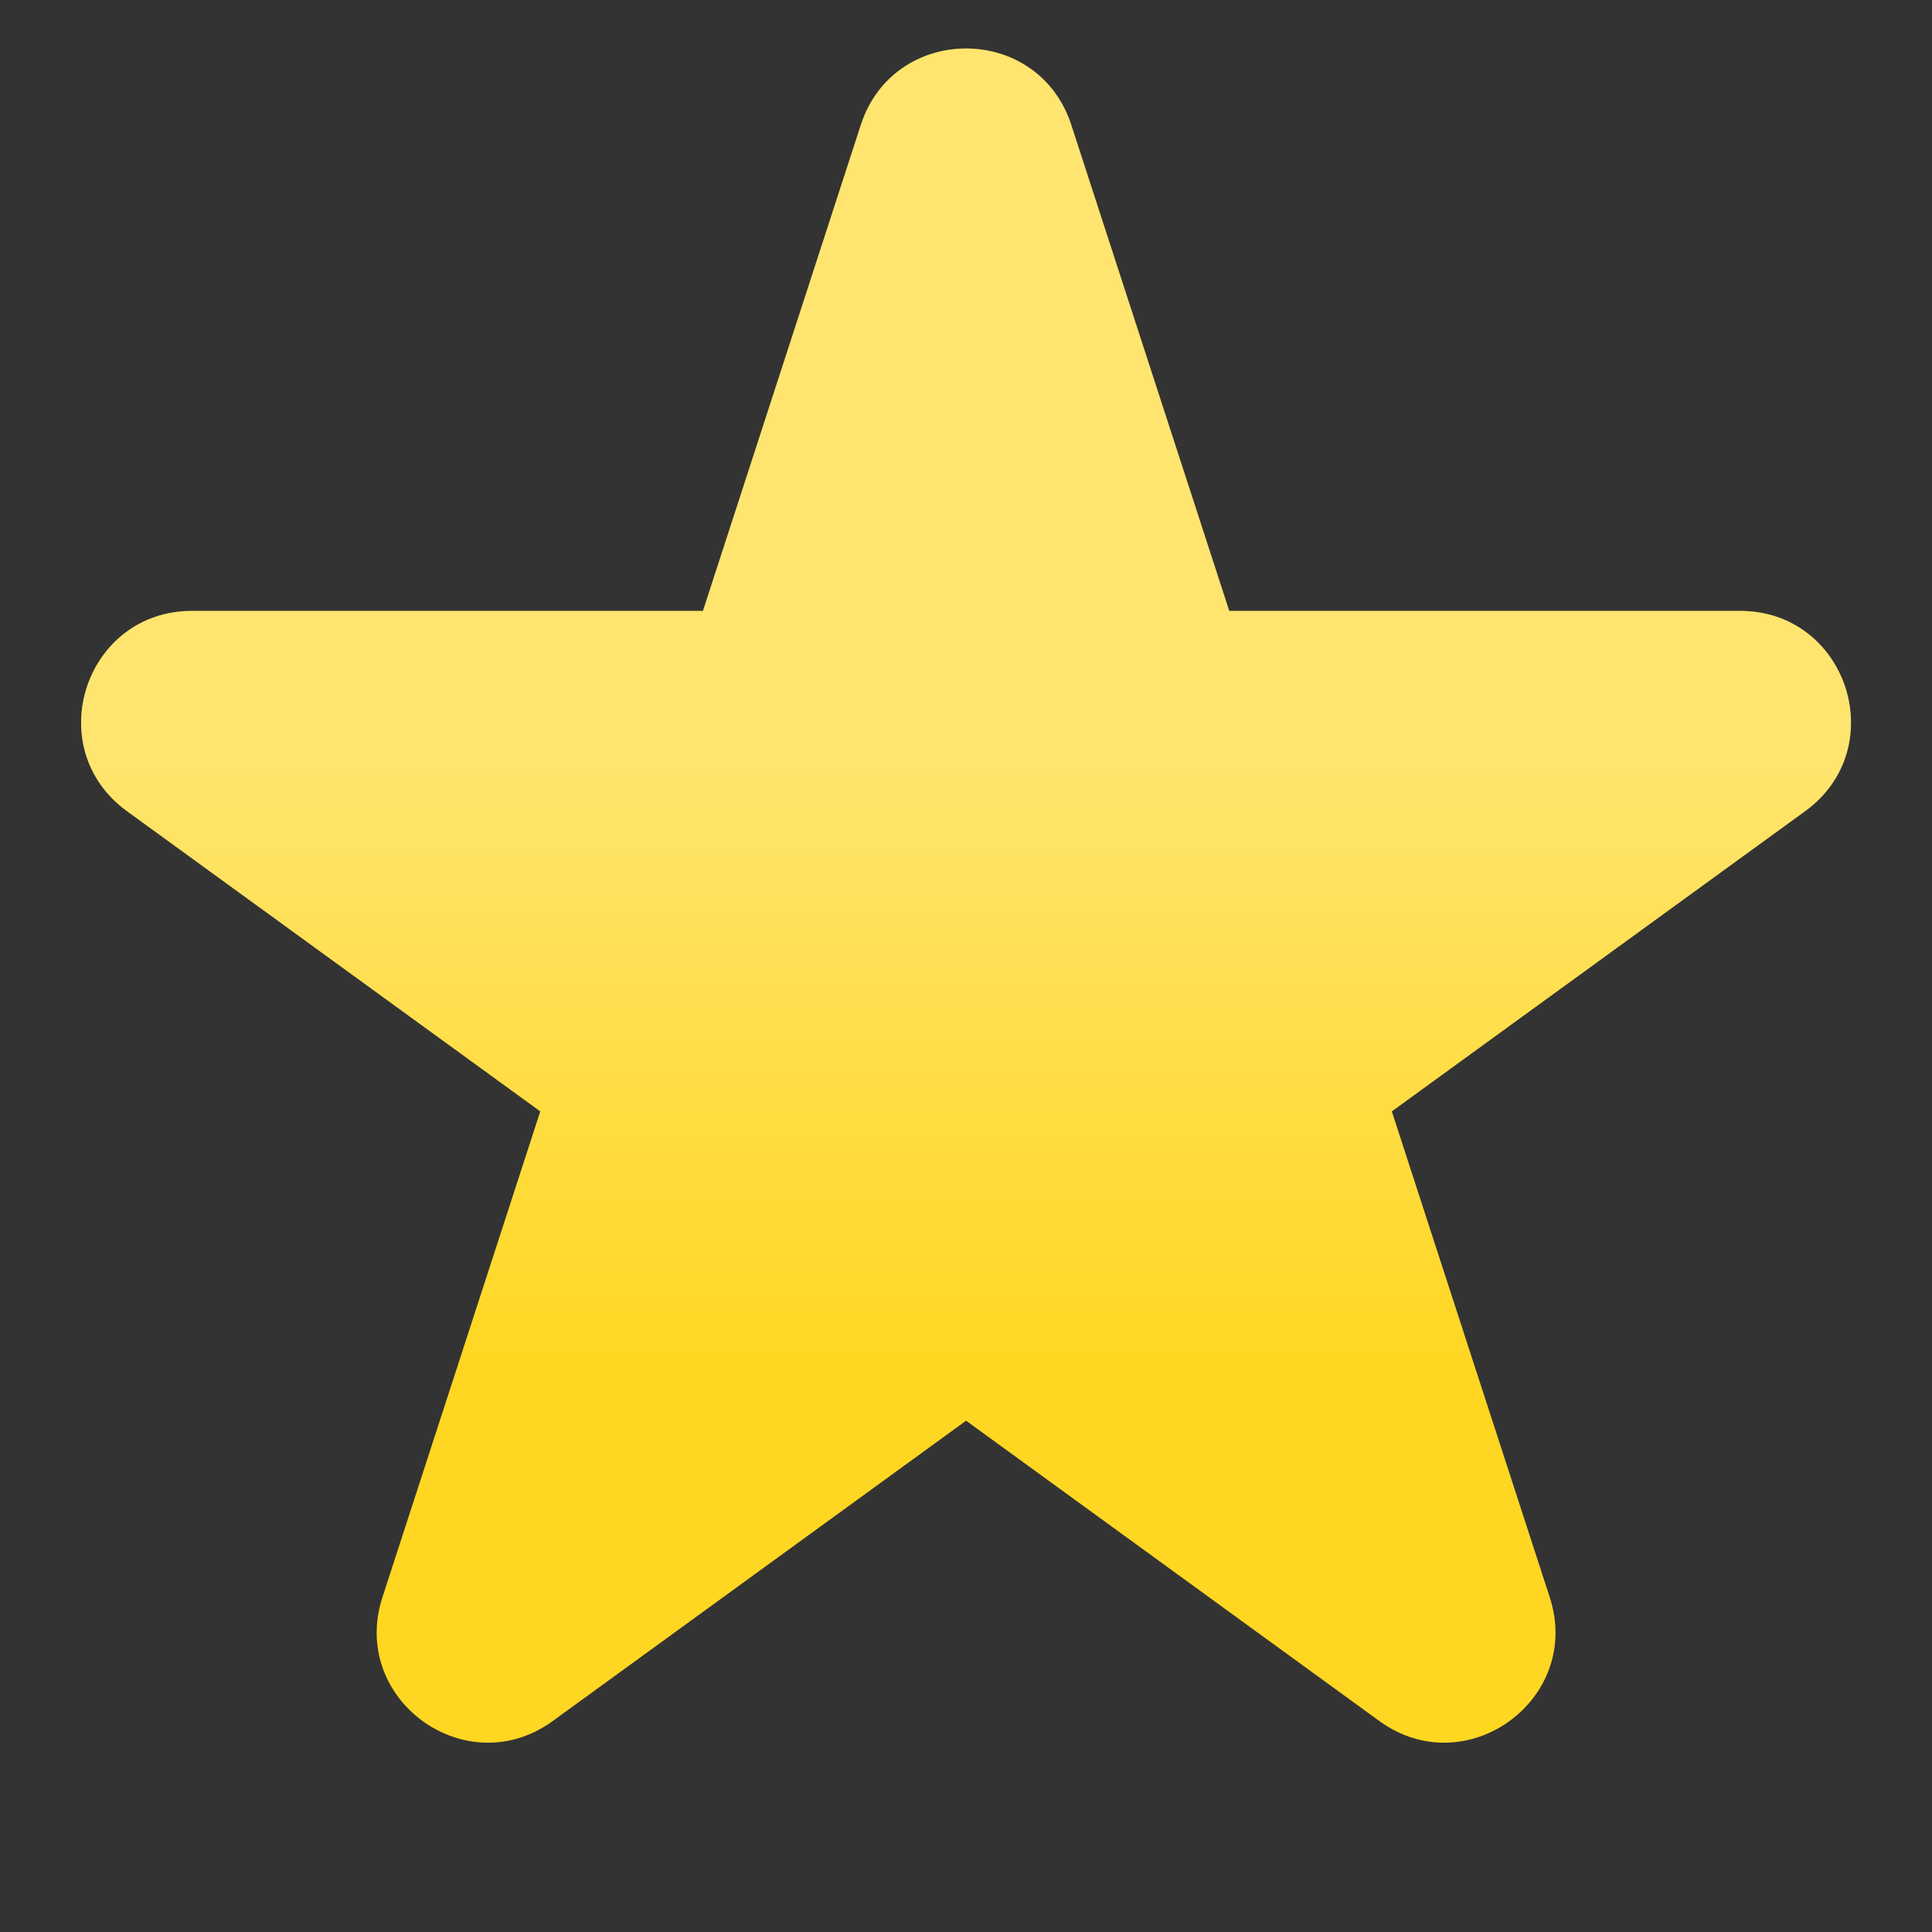 <svg width="20" height="20" viewBox="0 0 20 20" fill="none" xmlns="http://www.w3.org/2000/svg">
<rect x="0" y="0" width="20" height="20" fill="#333333" stroke="none"/>
<path d="M12.725 6.324L11.09 1.294C10.747 0.238 9.254 0.238 8.911 1.294L7.277 6.324H1.988C0.878 6.324 0.416 7.744 1.314 8.397L5.593 11.505L3.959 16.535C3.616 17.591 4.824 18.469 5.722 17.816L10.001 14.707L14.279 17.816C15.177 18.469 16.386 17.591 16.043 16.535L14.408 11.505L18.687 8.397C19.585 7.744 19.123 6.324 18.013 6.324H12.725Z" fill="#FFD722"/>
<path d="M12.725 6.324L11.09 1.294C10.747 0.238 9.254 0.238 8.911 1.294L7.277 6.324H1.988C0.878 6.324 0.416 7.744 1.314 8.397L5.593 11.505L3.959 16.535C3.616 17.591 4.824 18.469 5.722 17.816L10.001 14.707L14.279 17.816C15.177 18.469 16.386 17.591 16.043 16.535L14.408 11.505L18.687 8.397C19.585 7.744 19.123 6.324 18.013 6.324H12.725Z" fill="url(#paint0_linear_14_85)" fill-opacity="0.35"/>
<defs>
<linearGradient id="paint0_linear_14_85" x1="10.083" y1="14.094" x2="10.083" y2="7.737" gradientUnits="userSpaceOnUse">
<stop stop-color="white" stop-opacity="0"/>
<stop offset="1" stop-color="white"/>
</linearGradient>
</defs>
</svg>
